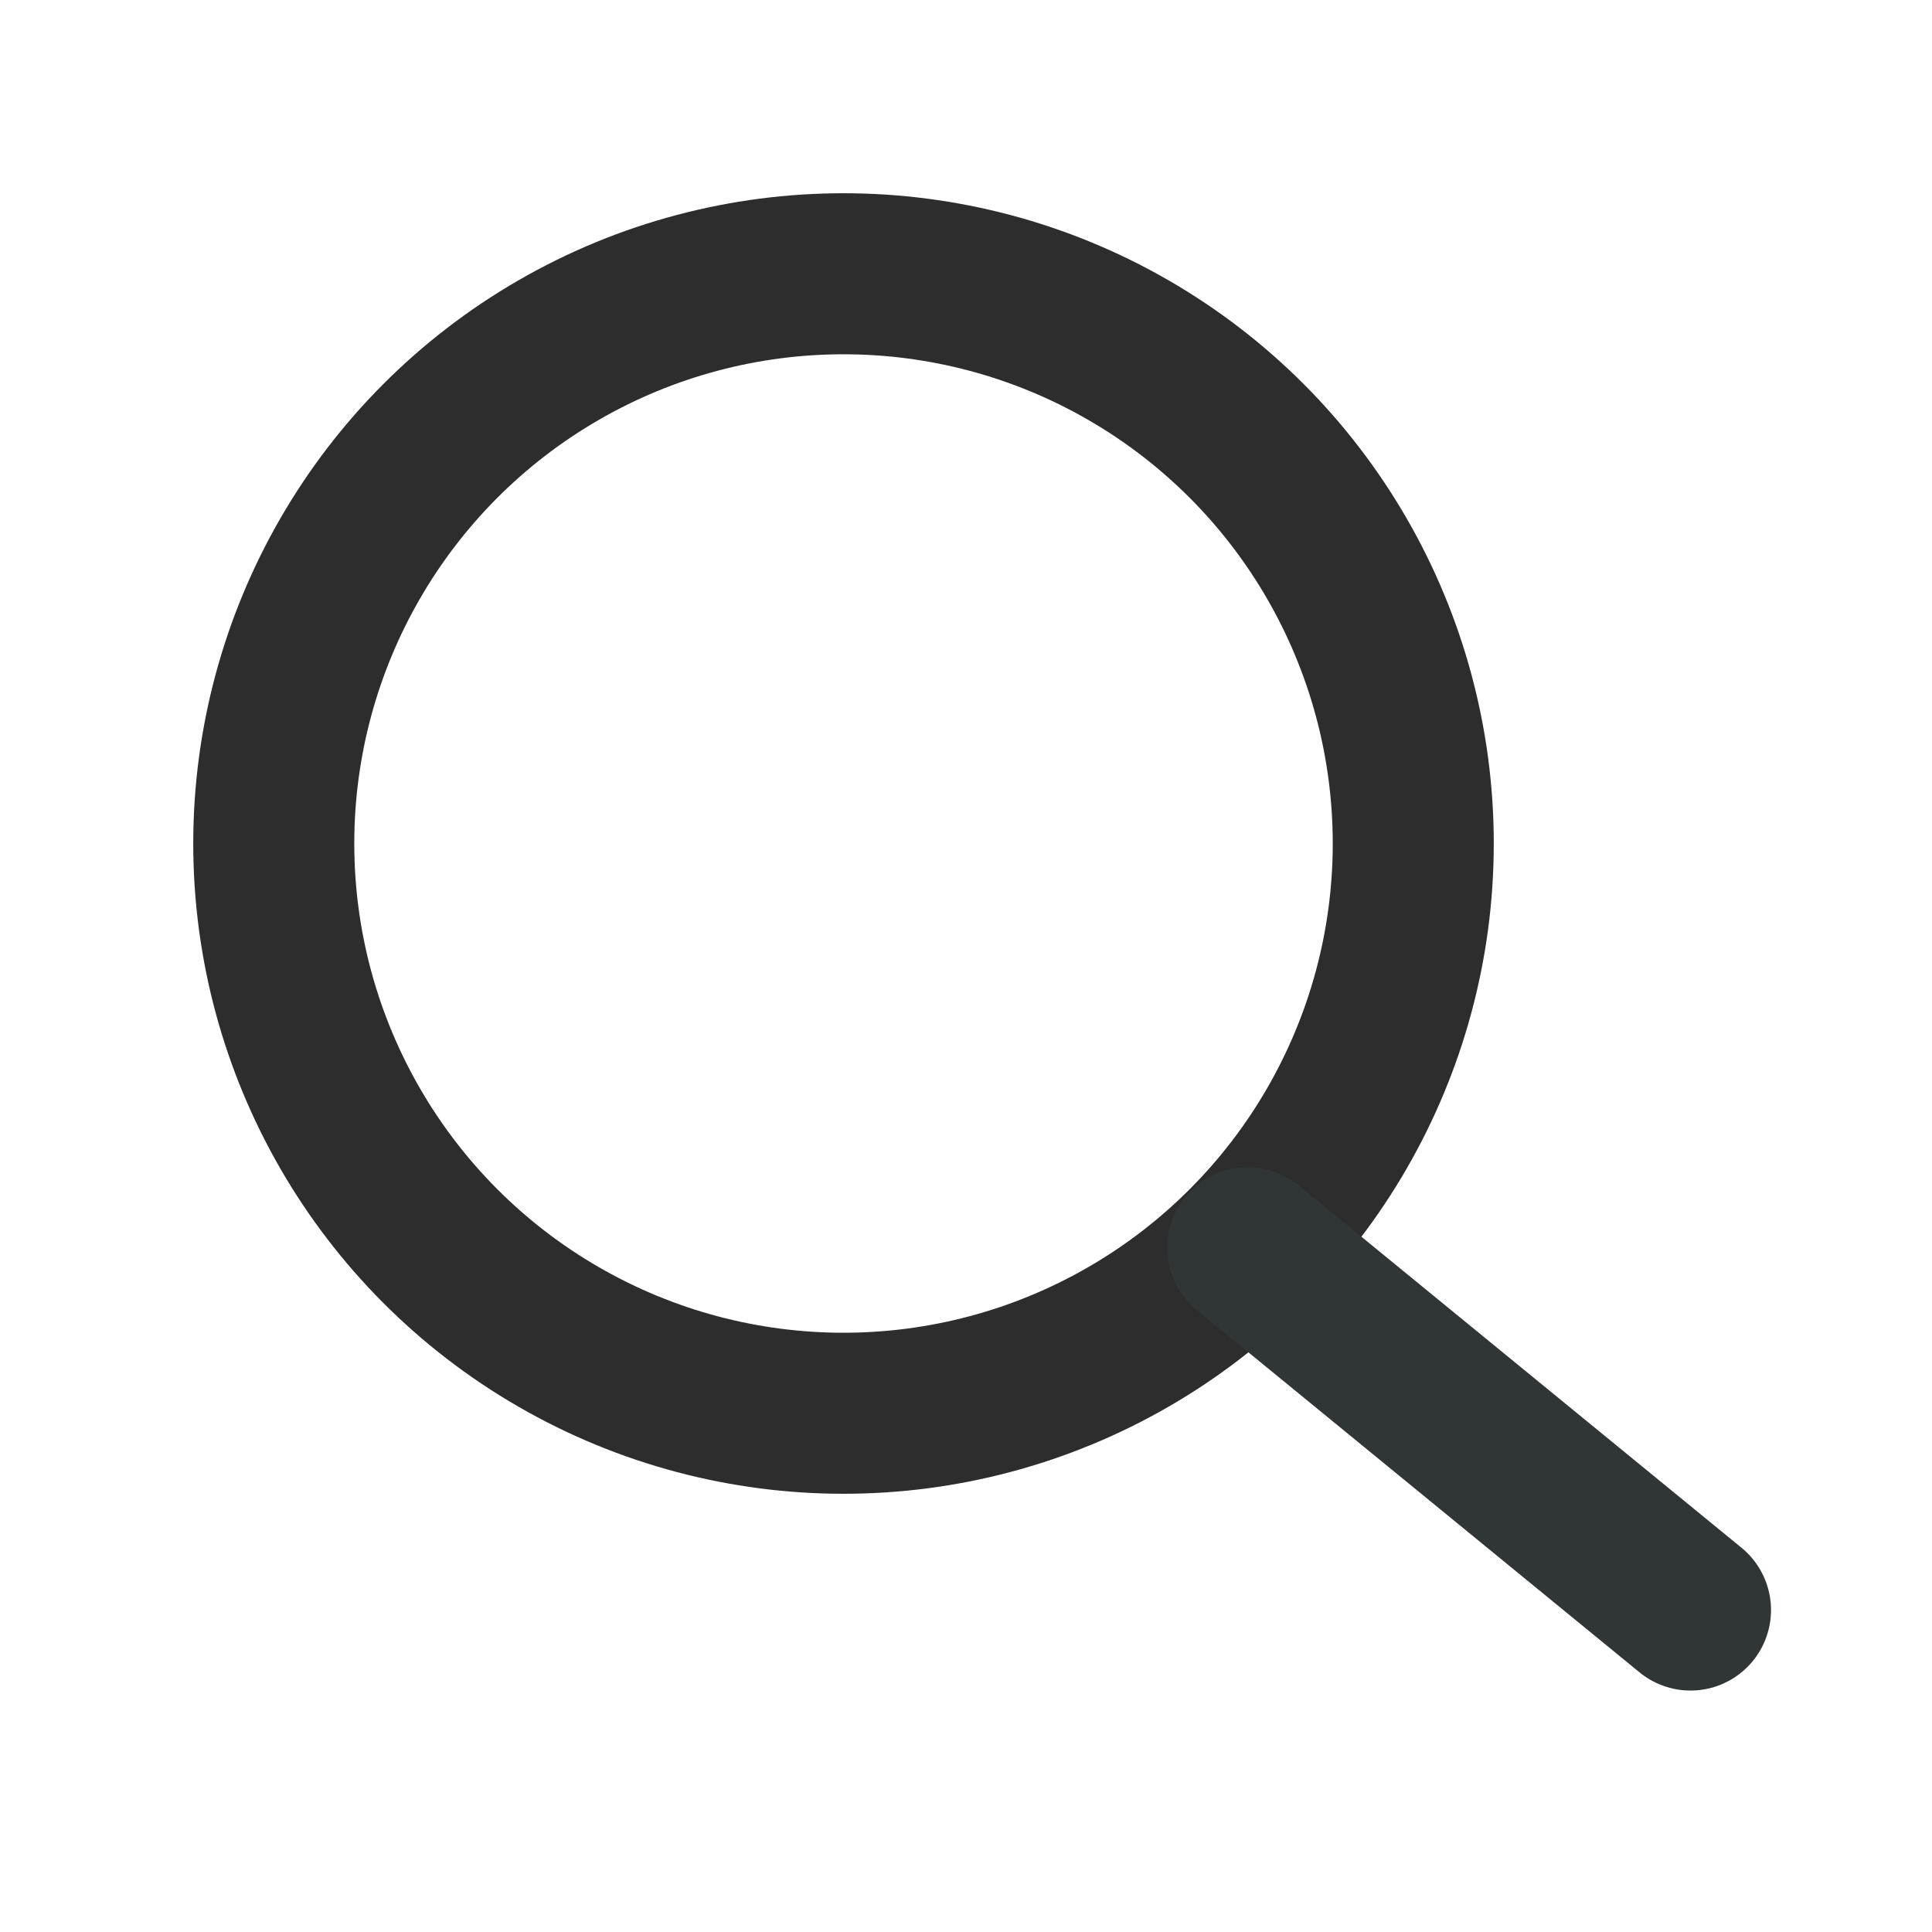 <svg width="20" height="20" viewBox="0 0 20 20" fill="none" xmlns="http://www.w3.org/2000/svg">
<circle cx="8.732" cy="8.732" r="5.898" stroke="#2D2D2D" stroke-width="1.667"/>
<path d="M12.917 12.917L17.5 16.667" stroke="#303636" stroke-width="1.667" stroke-linecap="round"/>
</svg>
